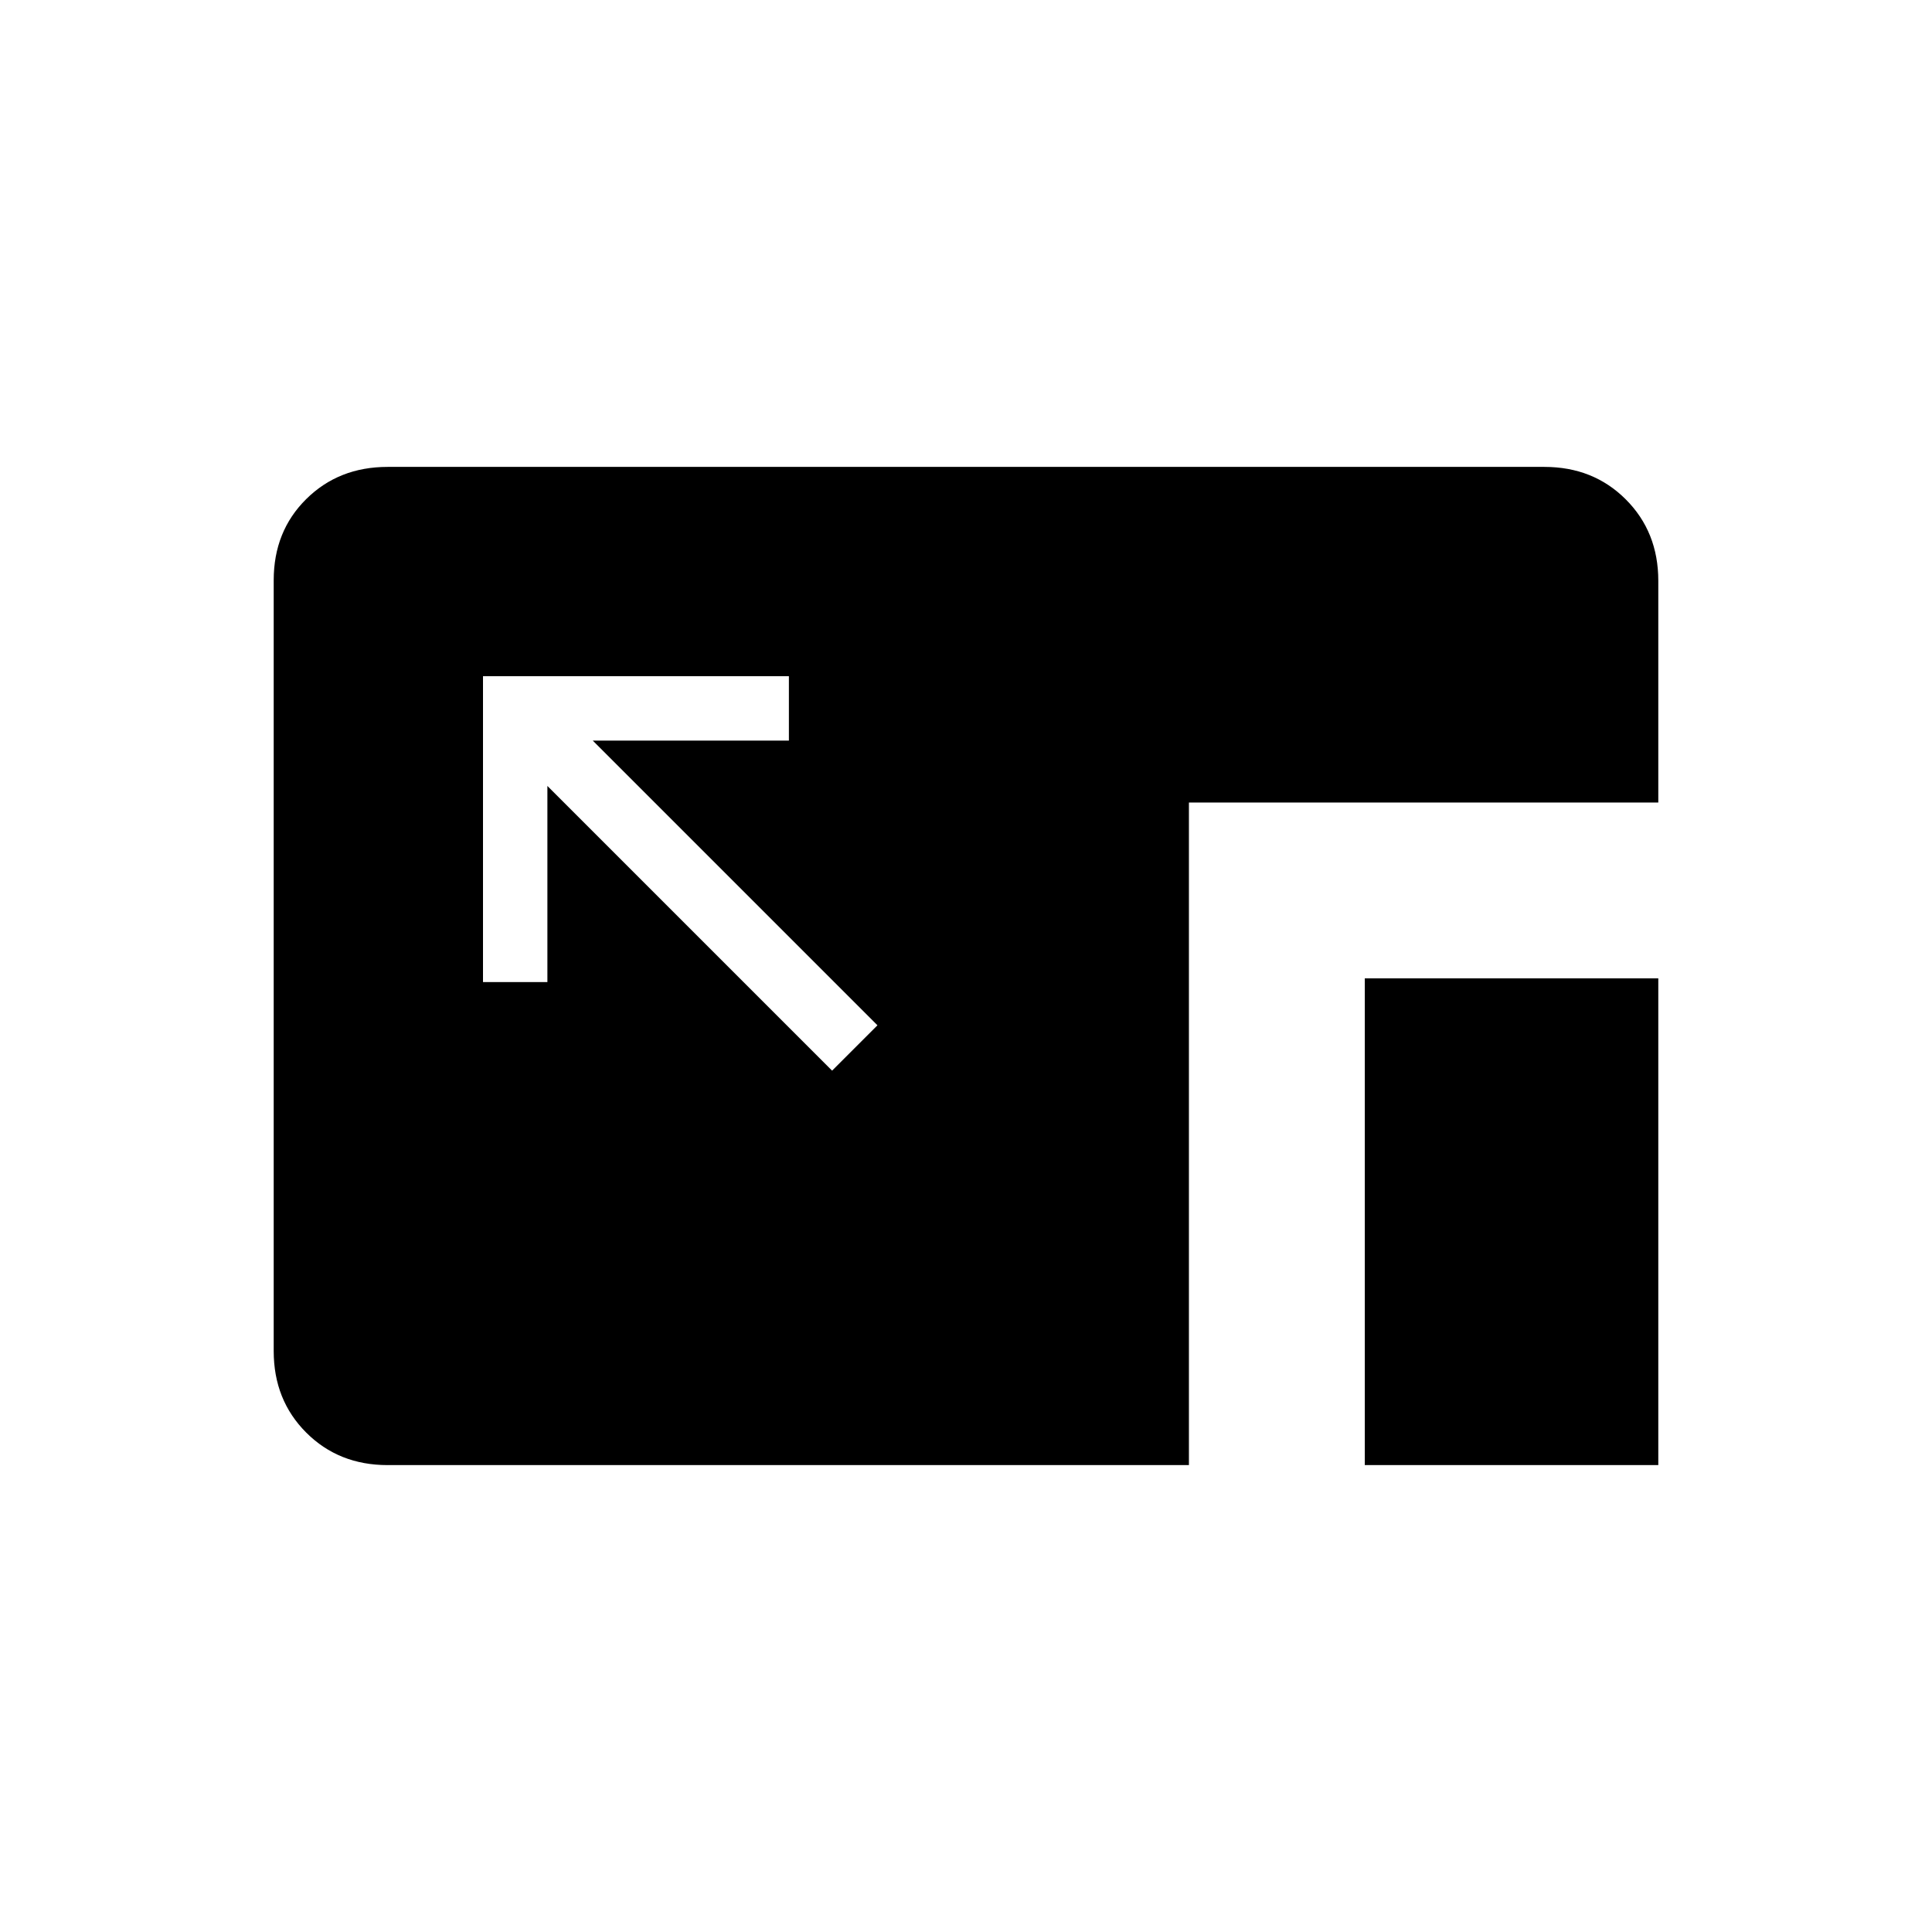 <svg xmlns="http://www.w3.org/2000/svg" height="20" viewBox="0 96 960 960" width="20"><path d="M413.461 628 436 605.461 294.539 464H392v-32H240v152h32v-97.461L413.461 628Zm264.693 196V582.154H824V824H678.154Zm-485.539 0q-24.315 0-40.465-16.162Q136 791.676 136 767.344V384.332Q136 360 152.15 344t40.465-16h574.77q24.315 0 40.465 16.15Q824 360.3 824 384.615v110.154H590.769V824H192.615Z"/></svg>